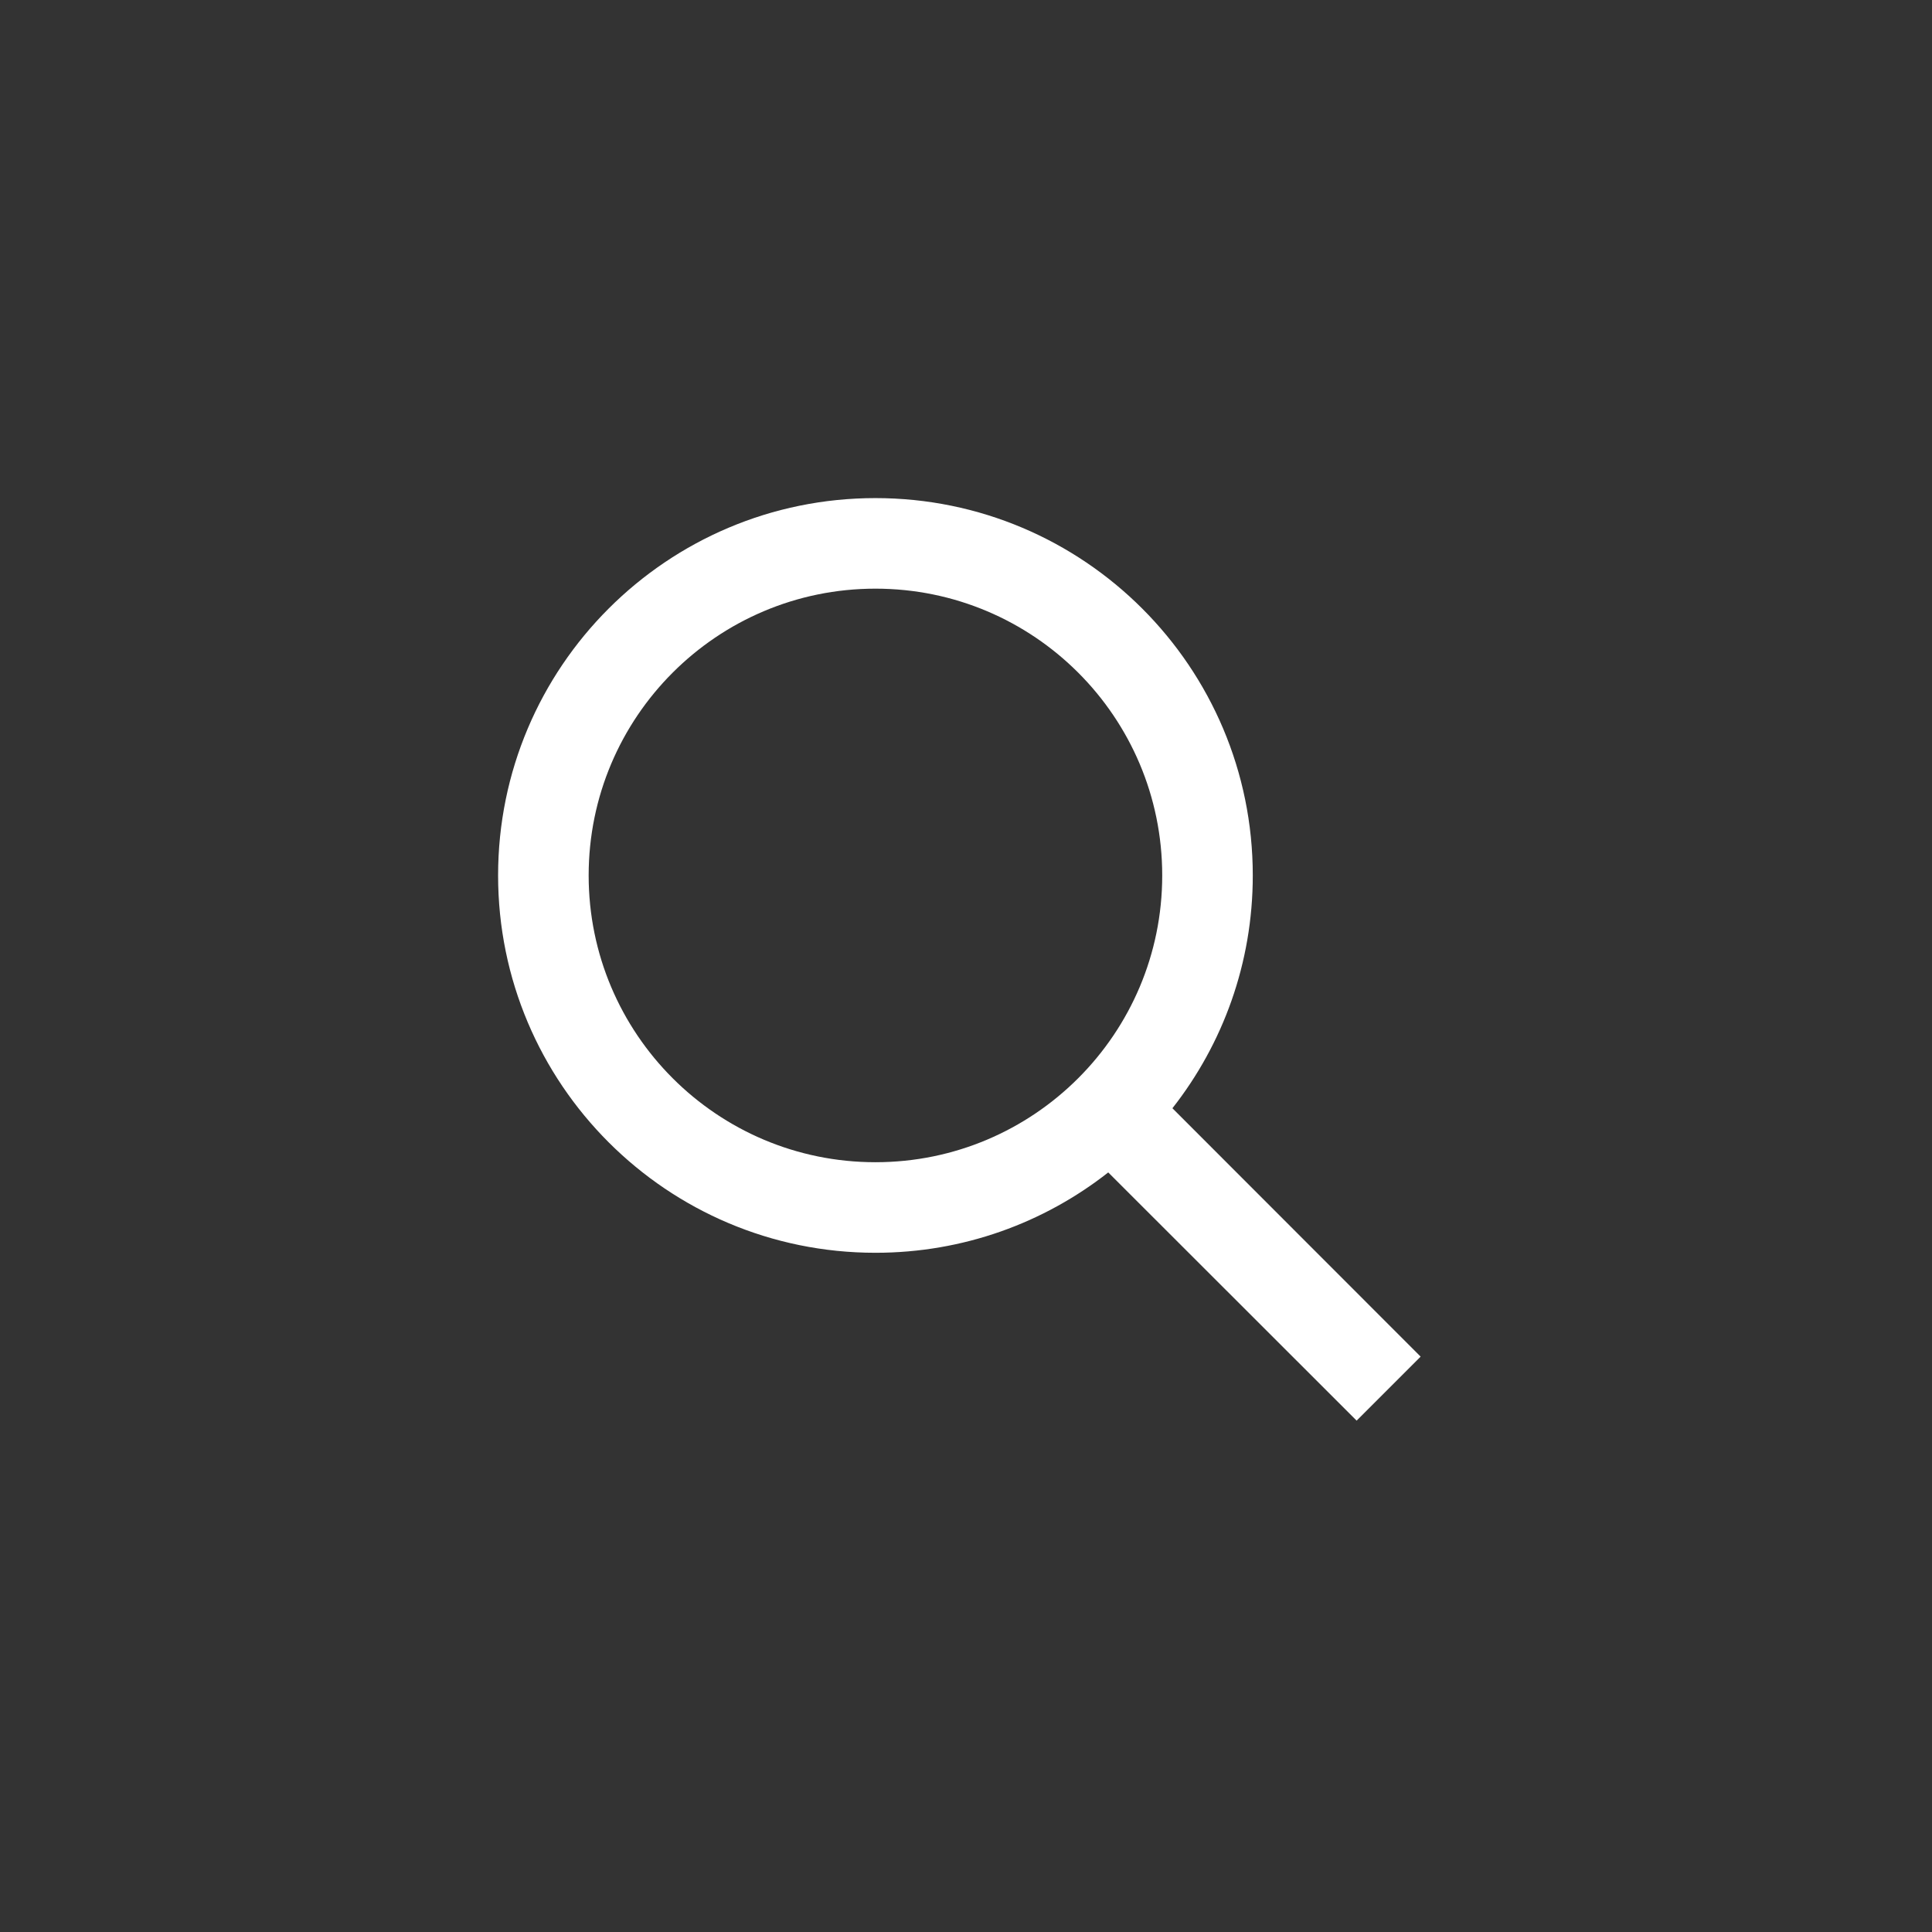 <svg xmlns="http://www.w3.org/2000/svg" xmlns:xlink="http://www.w3.org/1999/xlink" width="32" height="32" viewBox="0 0 32 32">
    <rect x="0" y="0" width="32" height="32" fill="#333333" stroke="none"/>
    <defs>
        <path id="prefix__a" d="M14.5 8.25c3.452 0 6.25 2.798 6.25 6.25 0 1.455-.497 2.794-1.331 3.856l4.111 4.114-1.06 1.06-4.114-4.111c-1.062.834-2.4 1.331-3.856 1.331-3.452 0-6.25-2.798-6.25-6.25s2.798-6.25 6.25-6.25zm0 1.5c-2.623 0-4.75 2.127-4.75 4.75s2.127 4.75 4.75 4.75 4.75-2.127 4.75-4.75-2.127-4.75-4.75-4.75z"/>
    </defs>
    <g fill="none" fill-rule="evenodd">
        <path d="M0 0H32V32H0z"/>
        <path d="M8 8H24V24H8z"/>
        <use fill="#FFF" xlink:href="#prefix__a"/>
    </g>
</svg>
